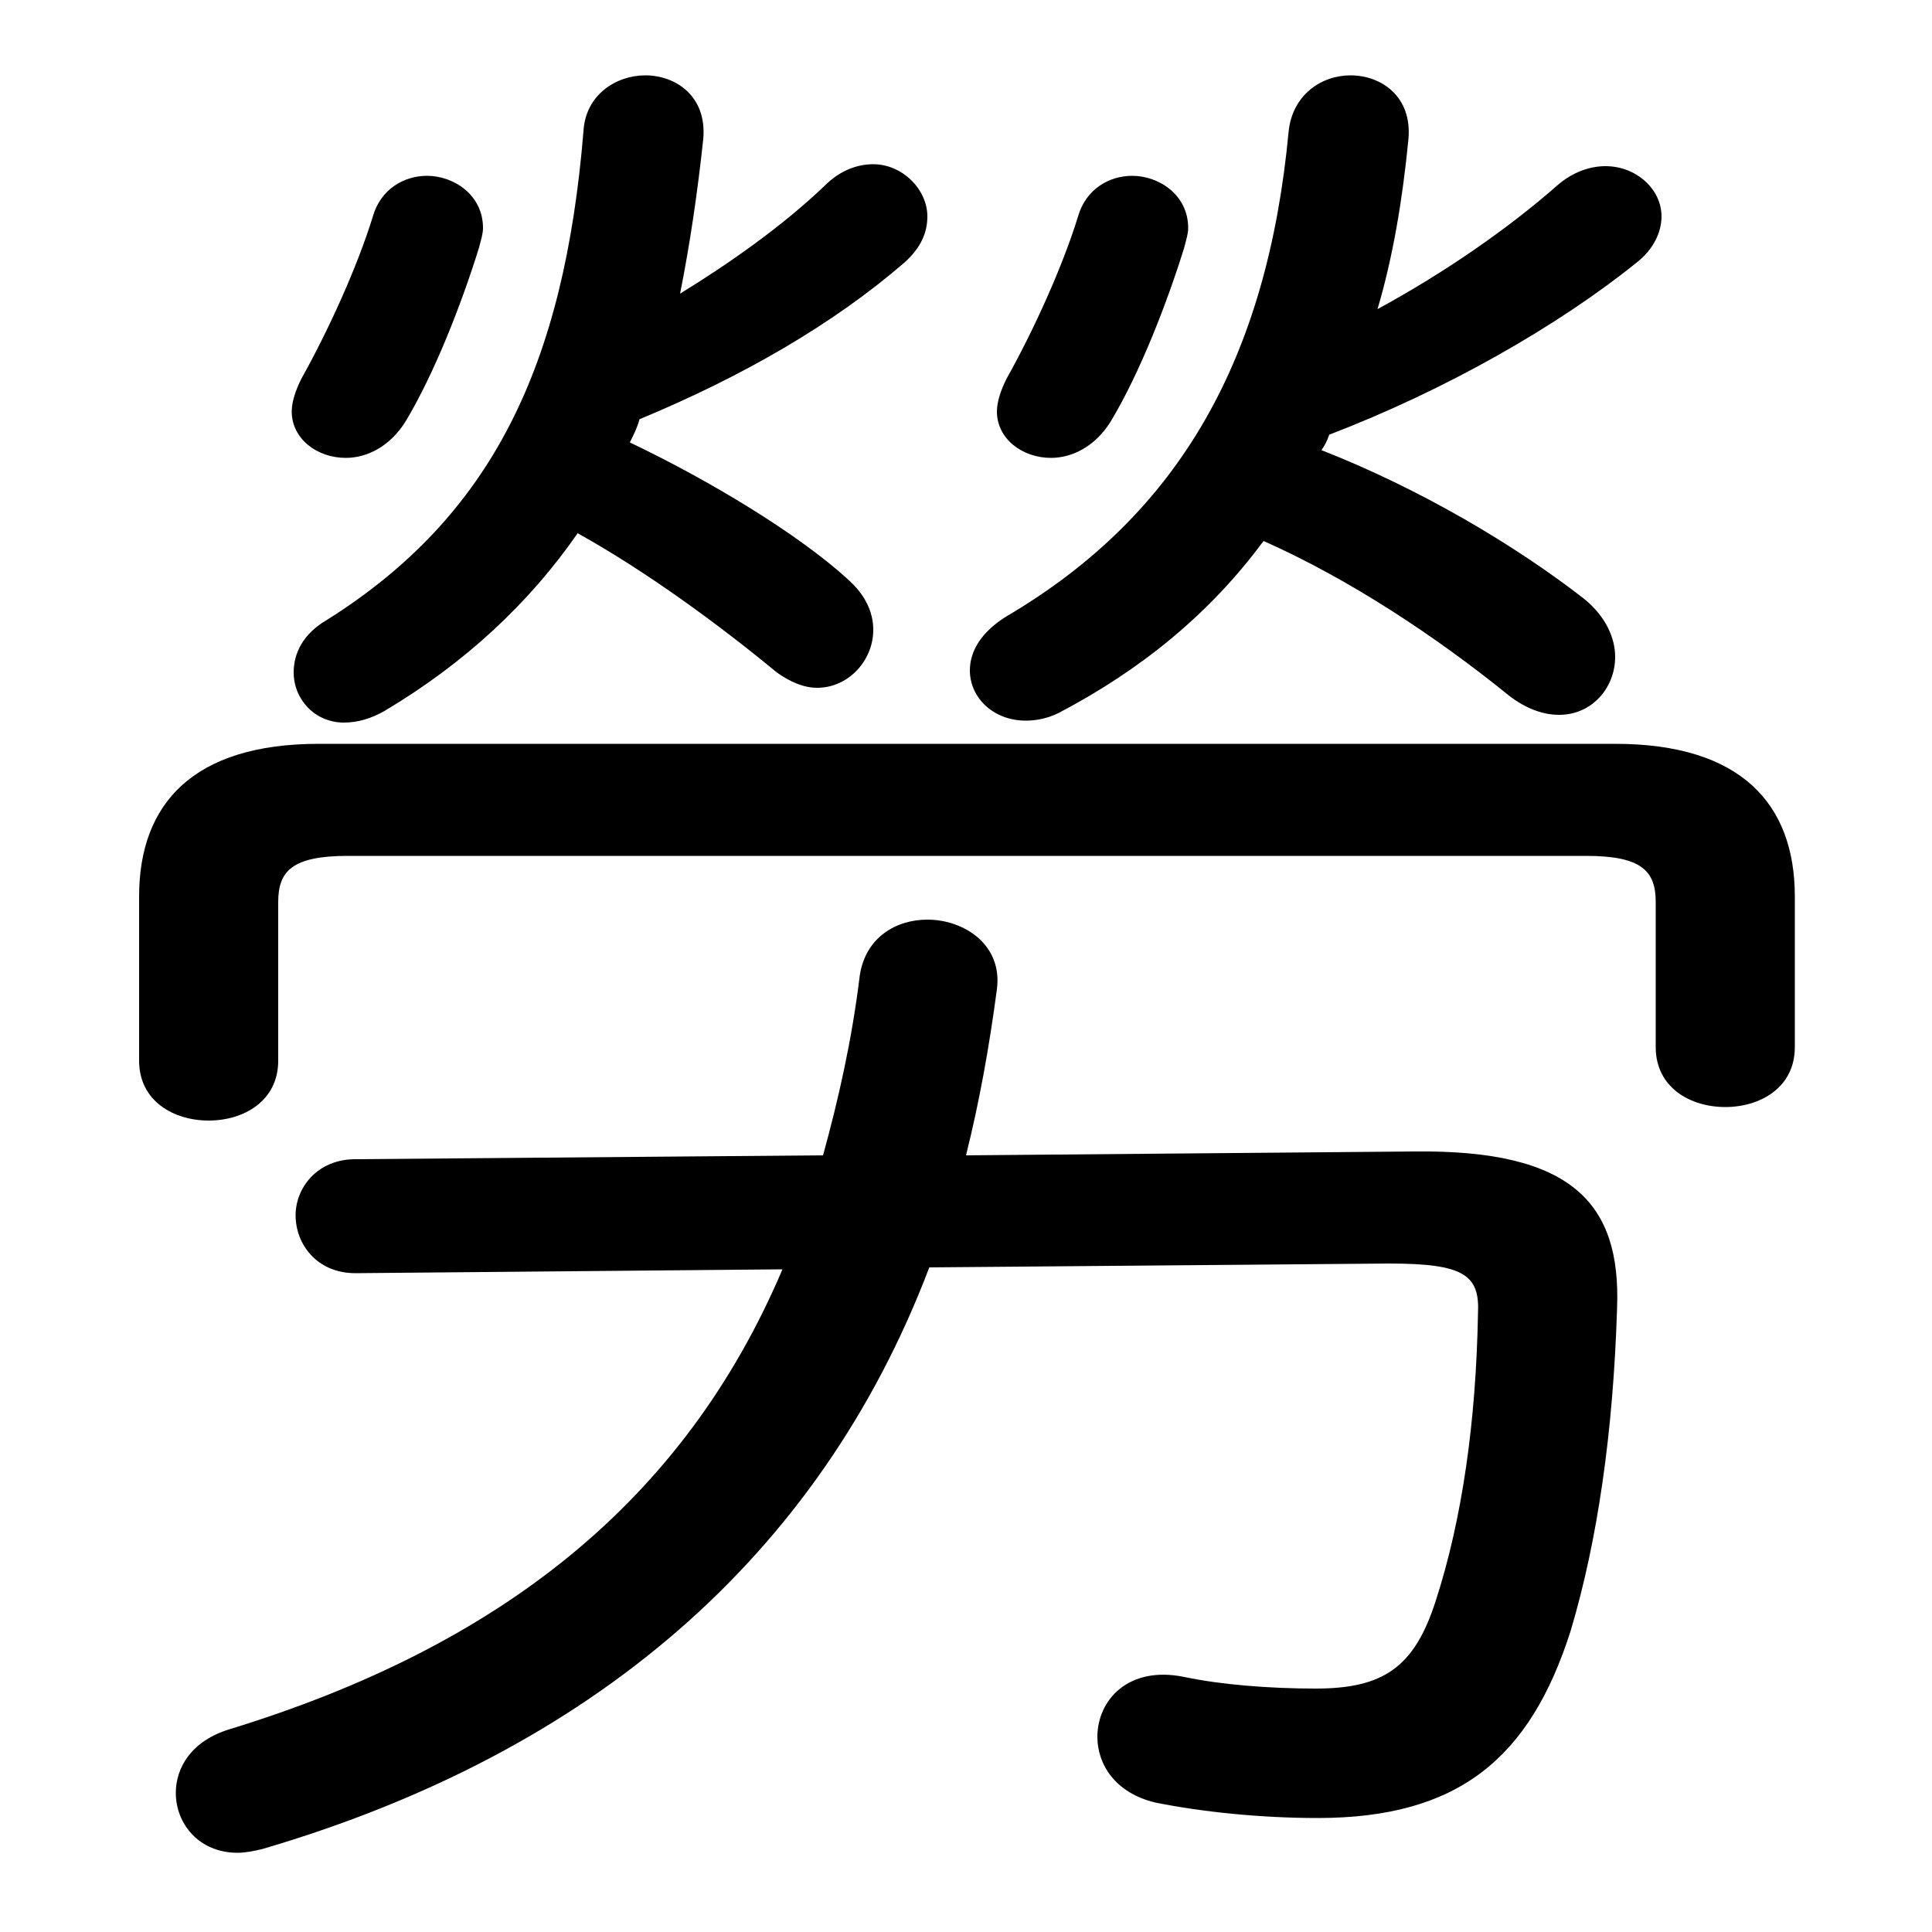 <svg xmlns="http://www.w3.org/2000/svg" viewBox="0 -44.0 50.0 50.0">
    <rect x="0" y="-44.0" width="50.0" height="50.0" fill="#808080" stroke="none"/>
    <g transform="scale(1, -1)">
        <!-- ボディの枠 -->
        <rect x="0" y="-6.0" width="50.0" height="50.0"
            stroke="white" fill="white"/>
        <!-- グリフ座標系の原点 -->
        <circle cx="0" cy="0" r="5" fill="white"/>
        <!-- グリフのアウトライン -->
        <g style="fill:black;stroke:#000000;stroke-width:0;stroke-linecap:round;stroke-linejoin:round;">
        <path d="M 16.55 33.15 C 19.2 34.25 21.55 35.6 23.4 37.2 C 23.85 37.6 24.0 38.0 24.0 38.4 C 24.0 39.1 23.35 39.75 22.6 39.75 C 22.2 39.75 21.75 39.6 21.35 39.2 C 20.25 38.15 18.9 37.2 17.6 36.4 C 17.85 37.65 18.05 39.0 18.2 40.4 C 18.3 41.5 17.5 42.05 16.7 42.05 C 15.95 42.05 15.15 41.55 15.1 40.6 C 14.6 34.55 12.75 30.65 8.45 27.95 C 7.85 27.6 7.6 27.1 7.6 26.6 C 7.6 25.9 8.15 25.3 8.9 25.3 C 9.25 25.3 9.6 25.4 9.95 25.6 C 12.05 26.85 13.7 28.4 14.95 30.2 C 16.75 29.2 18.65 27.8 20.1 26.6 C 20.45 26.35 20.8 26.2 21.15 26.2 C 21.95 26.2 22.6 26.9 22.6 27.7 C 22.6 28.15 22.4 28.6 21.95 29.0 C 20.7 30.15 18.4 31.55 16.3 32.55 C 16.4 32.75 16.5 32.95 16.55 33.15 Z M 32.7 30.0 C 34.95 29.0 37.2 27.5 39.05 26.0 C 39.5 25.65 39.95 25.5 40.35 25.5 C 41.2 25.5 41.8 26.2 41.8 27.0 C 41.8 27.5 41.55 28.05 41.0 28.5 C 39.2 29.9 36.75 31.35 34.2 32.35 C 34.3 32.5 34.35 32.6 34.4 32.75 C 37.4 33.9 40.3 35.55 42.35 37.2 C 42.8 37.55 43.0 38.0 43.0 38.4 C 43.0 39.1 42.35 39.7 41.55 39.7 C 41.15 39.7 40.7 39.55 40.3 39.2 C 39.05 38.1 37.4 36.95 35.65 36.0 C 36.05 37.35 36.3 38.85 36.45 40.4 C 36.55 41.5 35.75 42.05 34.95 42.05 C 34.2 42.05 33.45 41.55 33.35 40.6 C 32.8 34.75 30.55 30.7 26.05 28.05 C 25.4 27.65 25.1 27.15 25.1 26.65 C 25.1 25.95 25.7 25.35 26.55 25.35 C 26.8 25.35 27.1 25.4 27.4 25.55 C 29.5 26.65 31.3 28.1 32.7 30.0 Z M 20.25 11.15 C 17.7 5.15 12.95 1.4 5.95 -0.75 C 4.95 -1.05 4.55 -1.75 4.55 -2.4 C 4.55 -3.2 5.15 -3.95 6.15 -3.95 C 6.35 -3.95 6.6 -3.9 6.8 -3.85 C 15.3 -1.35 21.2 3.7 24.05 11.2 L 35.95 11.3 C 37.9 11.3 38.3 11.0 38.25 10.0 C 38.2 7.25 37.85 4.7 37.15 2.55 C 36.6 0.85 35.8 0.3 34.05 0.3 C 32.85 0.3 31.6 0.4 30.65 0.6 C 29.2 0.9 28.4 0.0 28.4 -0.95 C 28.4 -1.65 28.85 -2.4 29.9 -2.65 C 31.15 -2.9 32.65 -3.05 34.1 -3.05 C 37.75 -3.05 39.6 -1.5 40.65 1.8 C 41.35 4.15 41.75 6.95 41.85 10.15 C 41.95 12.85 40.7 14.25 36.6 14.2 L 25.0 14.1 C 25.35 15.5 25.6 16.9 25.8 18.4 C 25.95 19.55 24.95 20.2 24.0 20.2 C 23.2 20.2 22.4 19.75 22.25 18.75 C 22.05 17.1 21.7 15.55 21.3 14.1 L 9.2 14.0 C 8.2 14.0 7.65 13.25 7.65 12.55 C 7.65 11.8 8.2 11.05 9.2 11.05 Z M 8.25 24.75 C 5.0 24.75 3.6 23.2 3.6 20.8 L 3.6 16.55 C 3.6 15.5 4.5 15.0 5.4 15.0 C 6.3 15.0 7.2 15.5 7.2 16.55 L 7.2 20.65 C 7.2 21.45 7.55 21.85 9.0 21.85 L 41.05 21.85 C 42.5 21.85 42.85 21.45 42.85 20.65 L 42.85 16.9 C 42.85 15.85 43.75 15.35 44.65 15.35 C 45.55 15.35 46.45 15.85 46.45 16.9 L 46.45 20.8 C 46.45 23.2 45.05 24.75 41.8 24.75 Z M 9.65 38.4 C 9.25 37.1 8.5 35.45 7.8 34.2 C 7.65 33.9 7.55 33.6 7.55 33.35 C 7.55 32.65 8.2 32.15 8.95 32.15 C 9.5 32.15 10.1 32.45 10.5 33.1 C 11.25 34.35 11.95 36.15 12.4 37.6 C 12.45 37.8 12.5 37.95 12.5 38.1 C 12.5 38.95 11.75 39.45 11.05 39.45 C 10.45 39.45 9.85 39.1 9.65 38.4 Z M 27.9 38.4 C 27.5 37.1 26.75 35.45 26.05 34.2 C 25.9 33.9 25.8 33.6 25.8 33.35 C 25.8 32.65 26.45 32.15 27.2 32.15 C 27.75 32.15 28.35 32.45 28.75 33.1 C 29.5 34.35 30.2 36.15 30.65 37.6 C 30.7 37.8 30.75 37.95 30.75 38.1 C 30.75 38.95 30.0 39.45 29.3 39.45 C 28.7 39.45 28.1 39.1 27.9 38.4 Z"/>
    </g>
    </g>
</svg>
